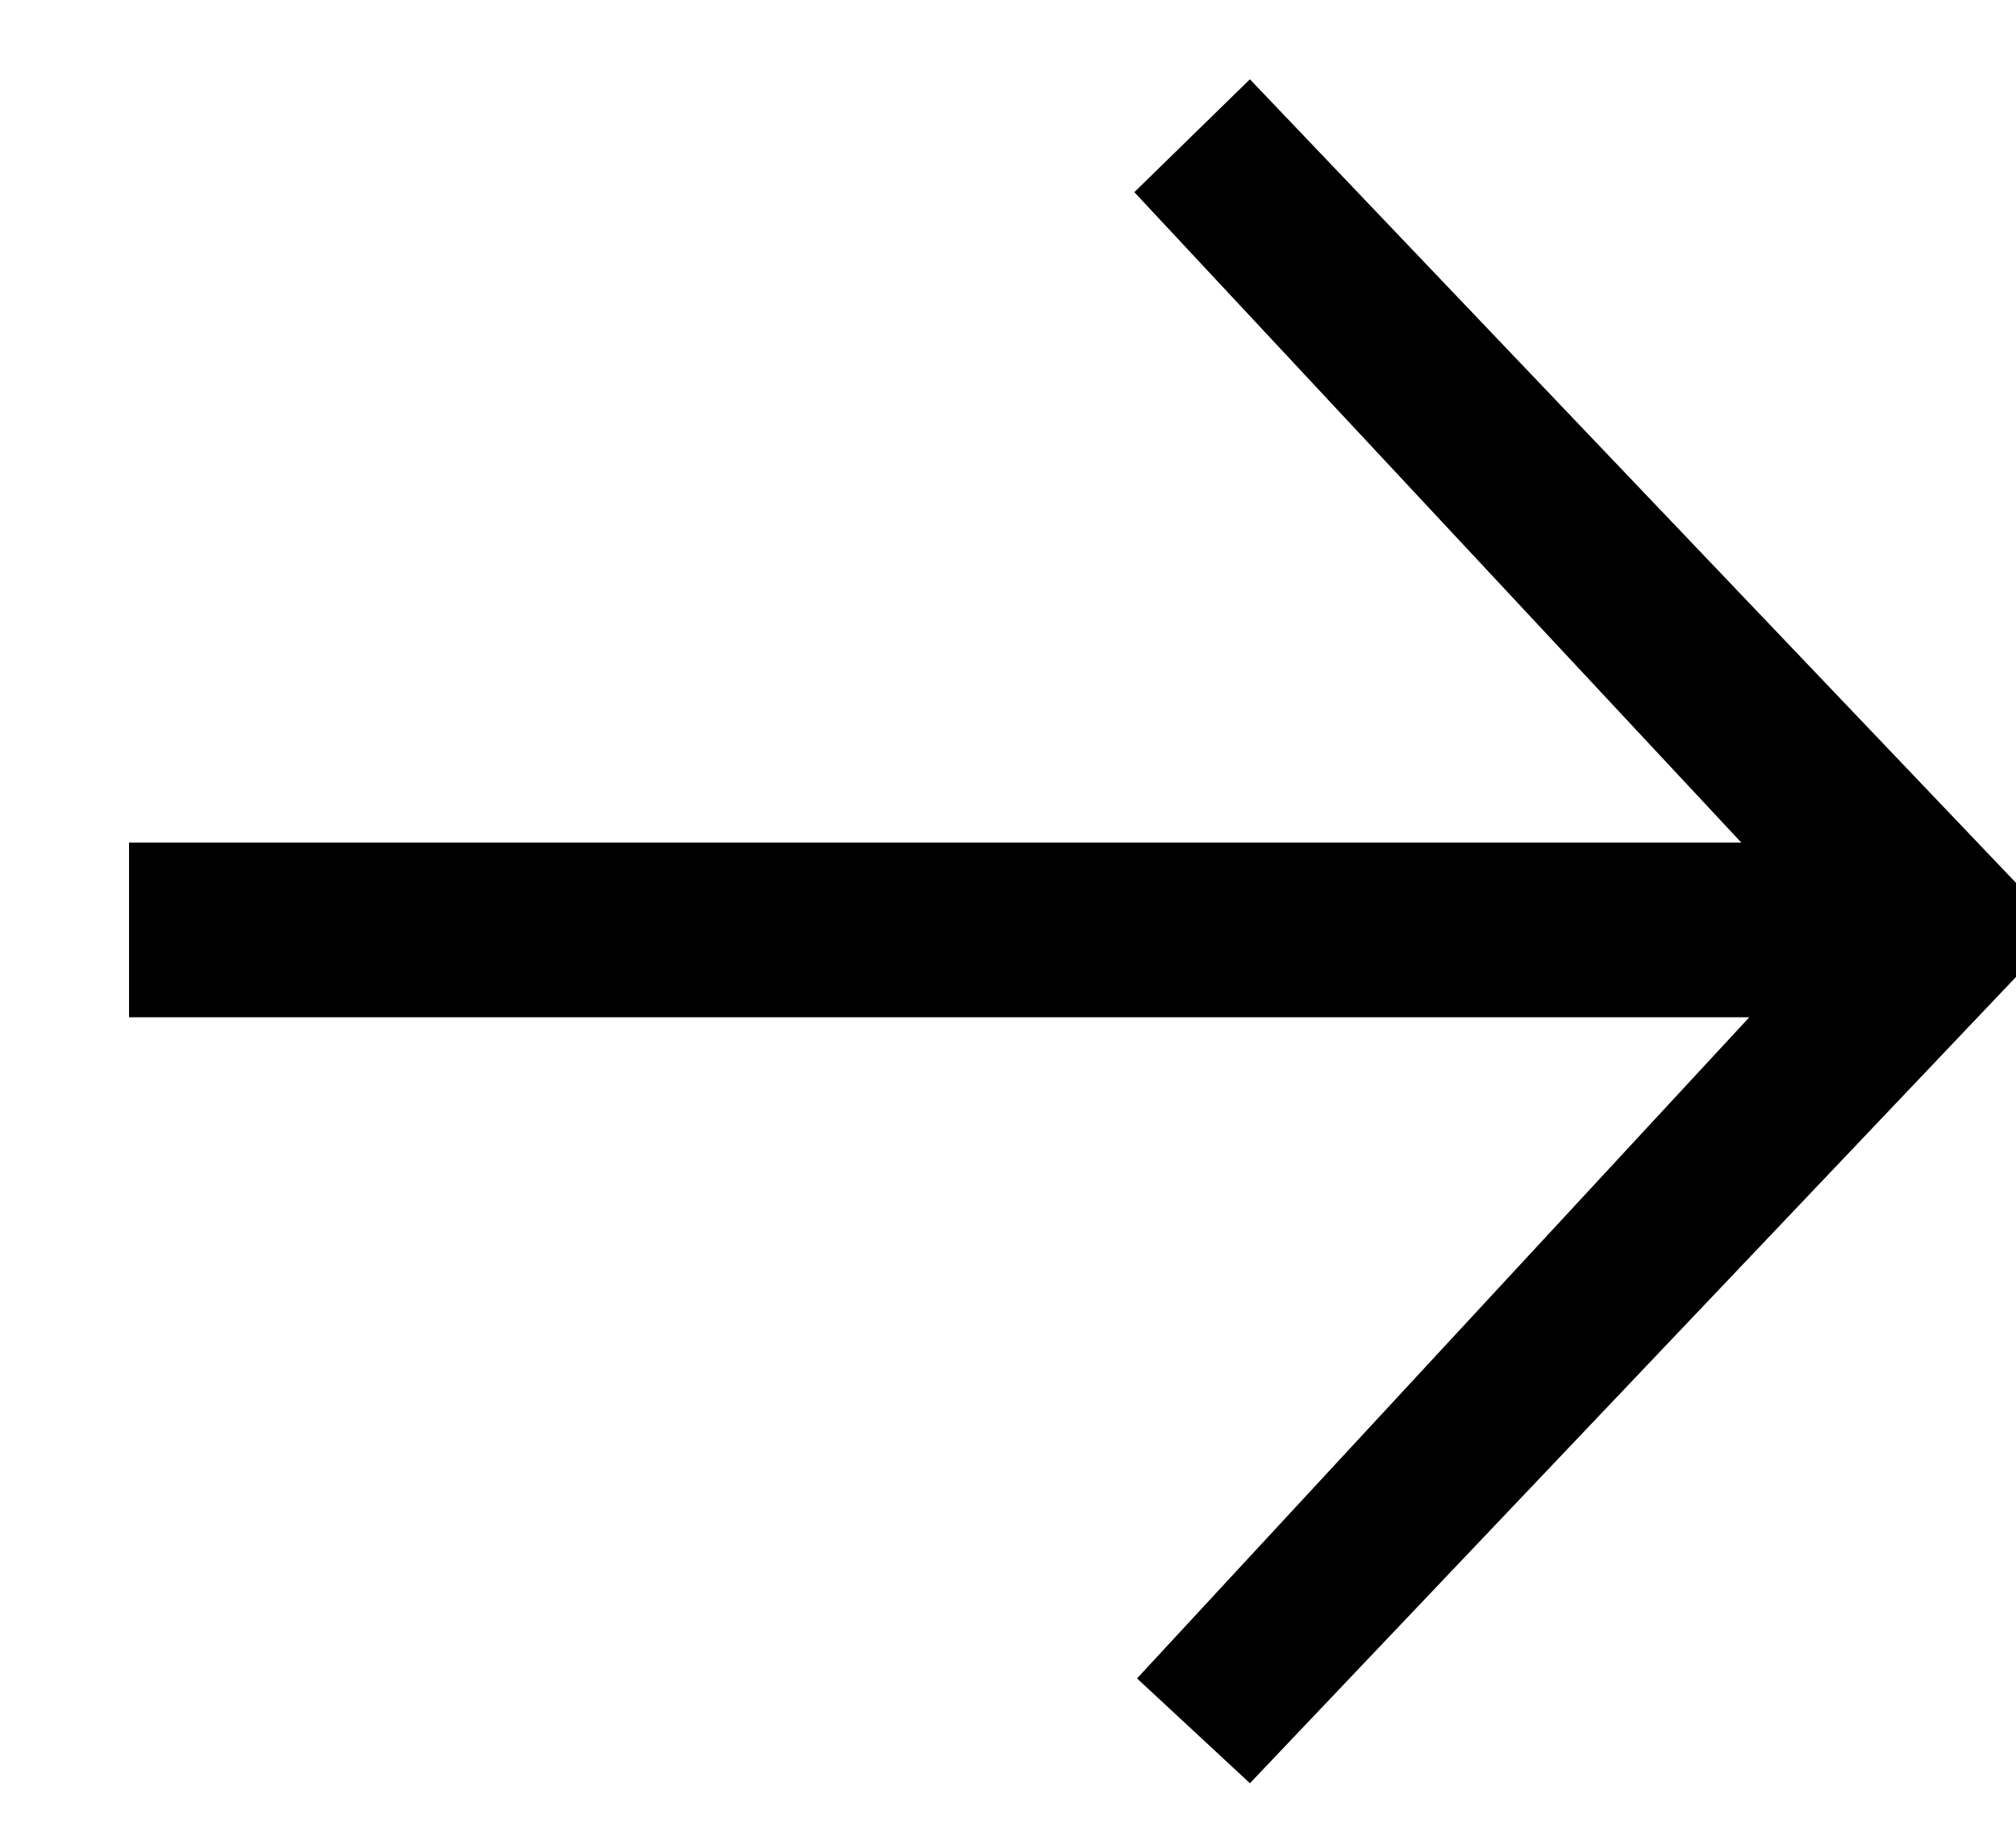<svg width="12" height="11" viewBox="0 0 12 11" xmlns="http://www.w3.org/2000/svg">
<path d="M10.768 5.016V5.448L6.752 1.144L7.44 0.472L12 5.256V5.816L7.44 10.616L6.768 9.992L10.768 5.672V6.056H0.768V5.016H10.768Z" />
</svg>
